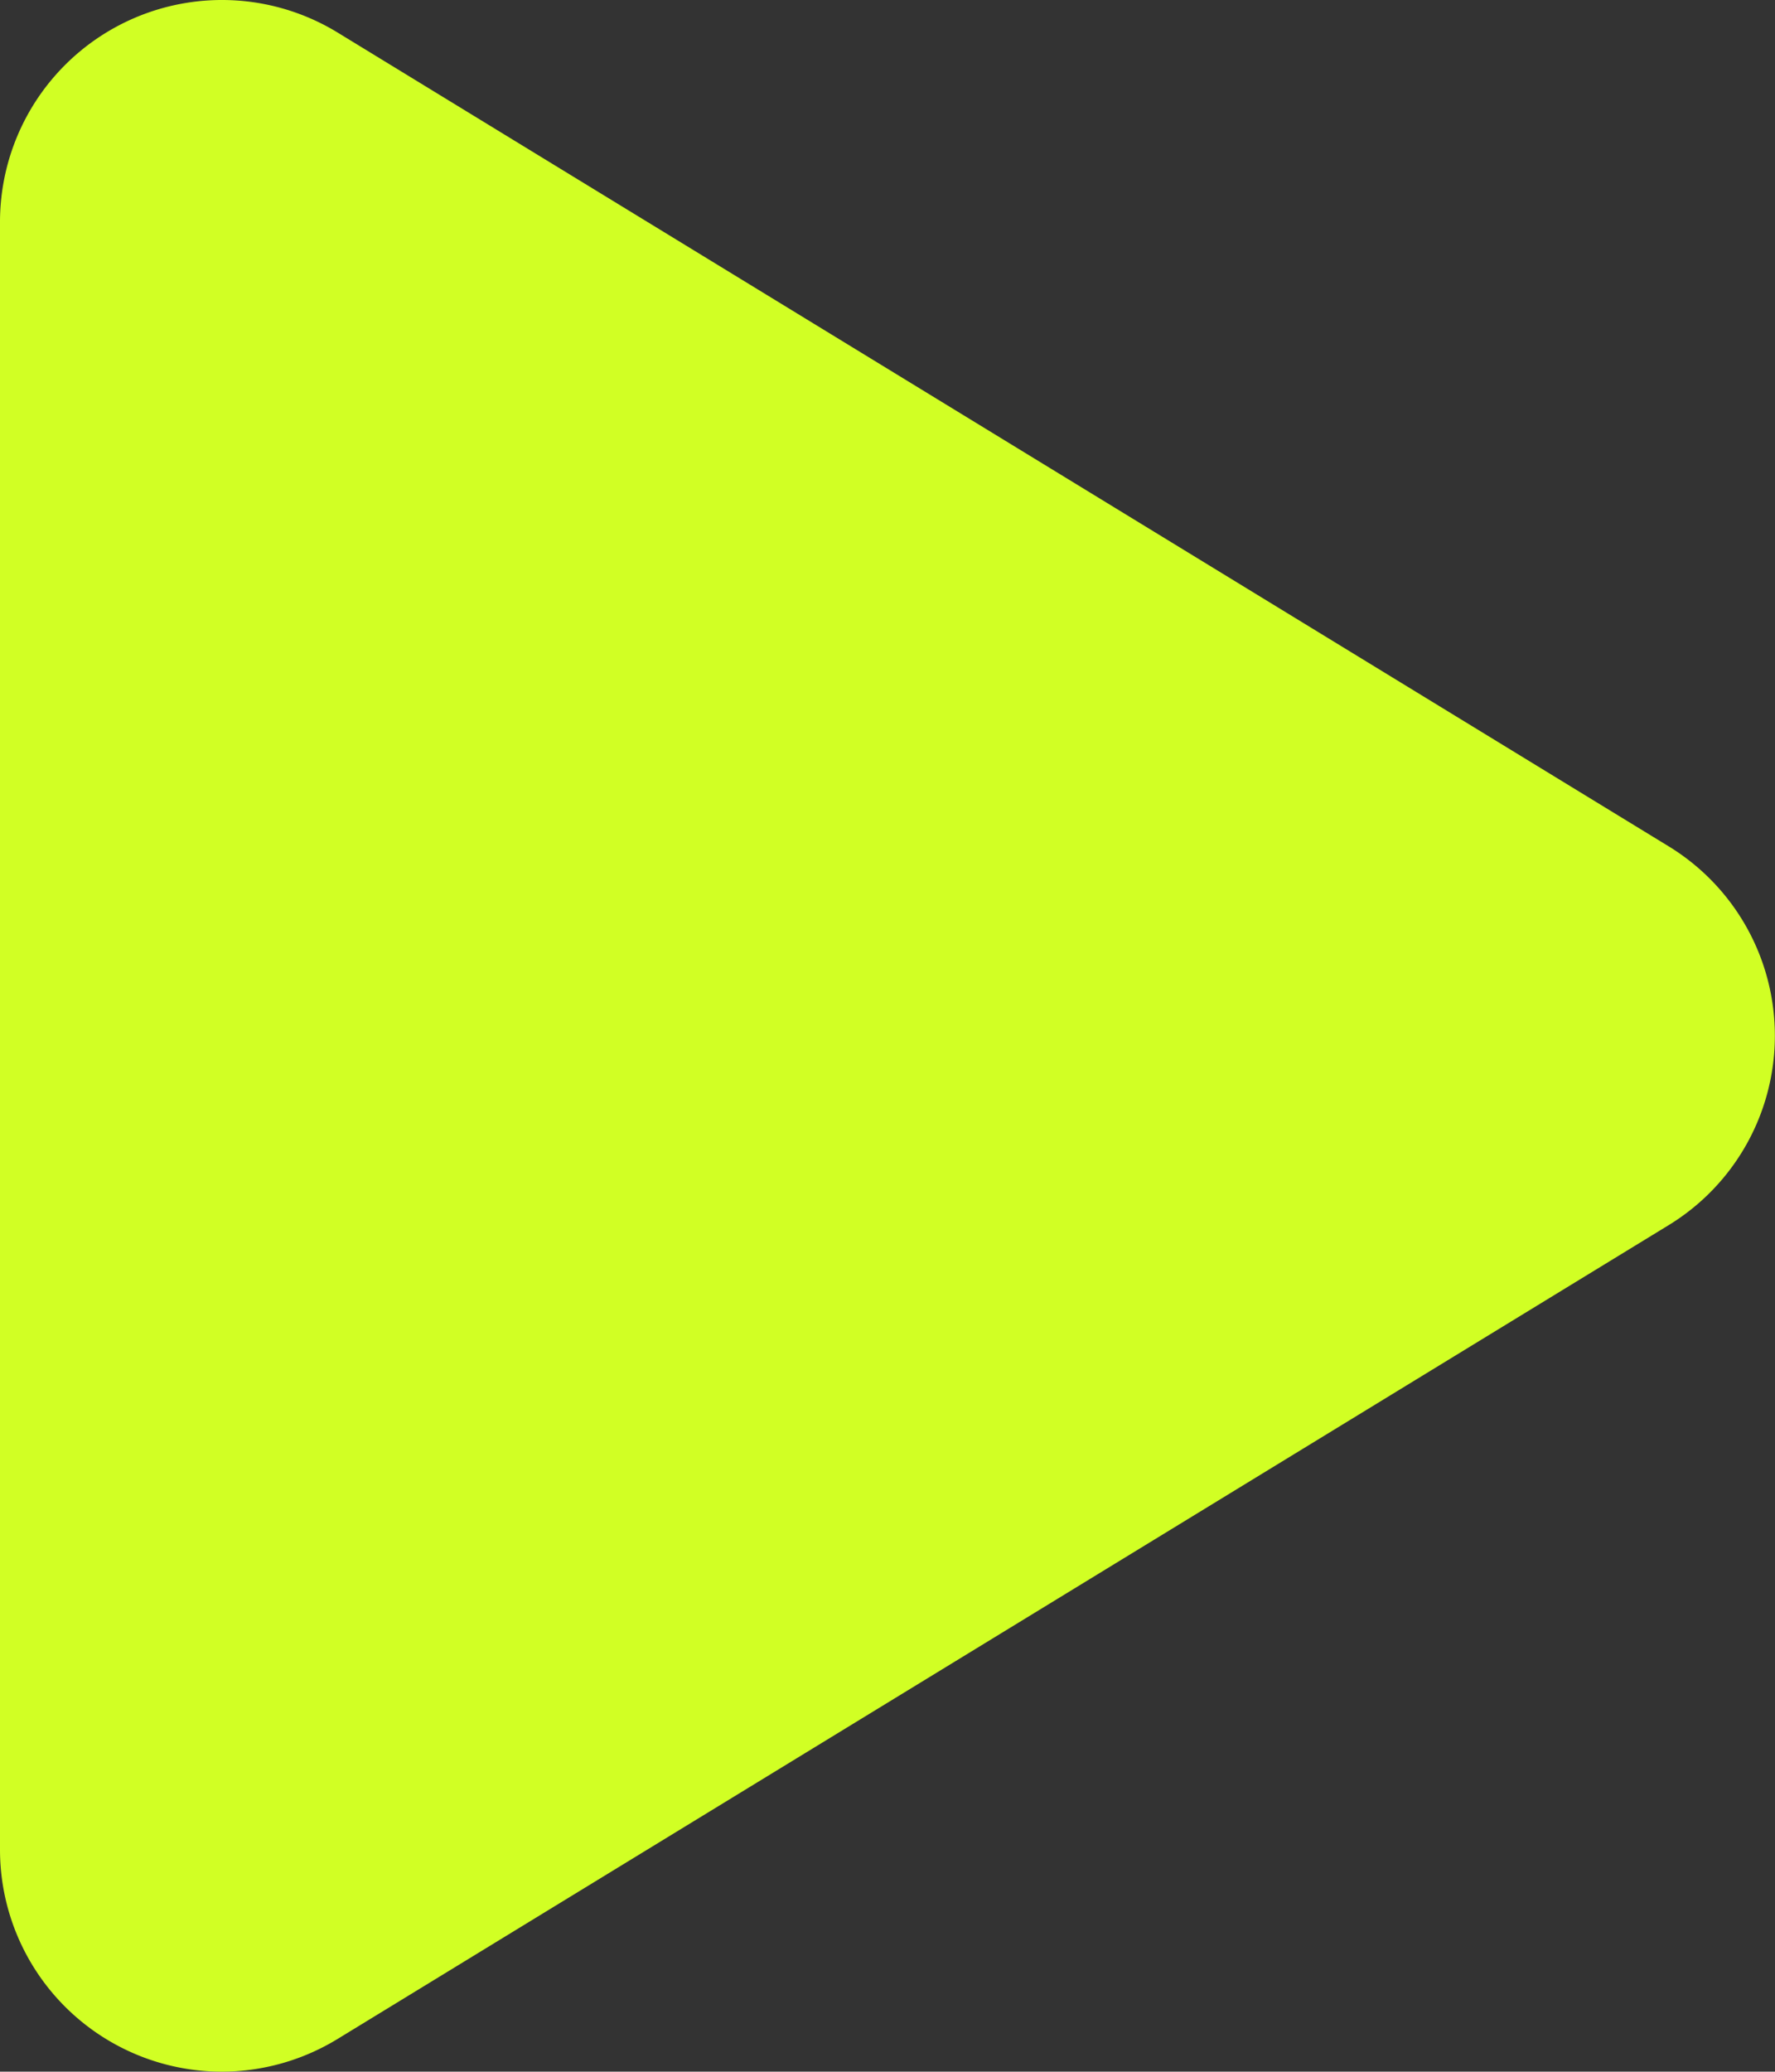 <svg xmlns="http://www.w3.org/2000/svg" width="18.858" height="22" viewBox="0 0 18.858 22">
  <rect x="0" y="0" width="18.858" height="22" fill="#333333" stroke="none"/>
  <path id="play" d="M130.357,54.02A2.358,2.358,0,0,1,128,51.663V34.376a2.358,2.358,0,0,1,3.586-2.011l14.143,8.643a2.357,2.357,0,0,1,0,4.022l-14.143,8.643A2.366,2.366,0,0,1,130.357,54.02Z" transform="translate(-128 -32.02)" fill="#d1ff24"/>
</svg>